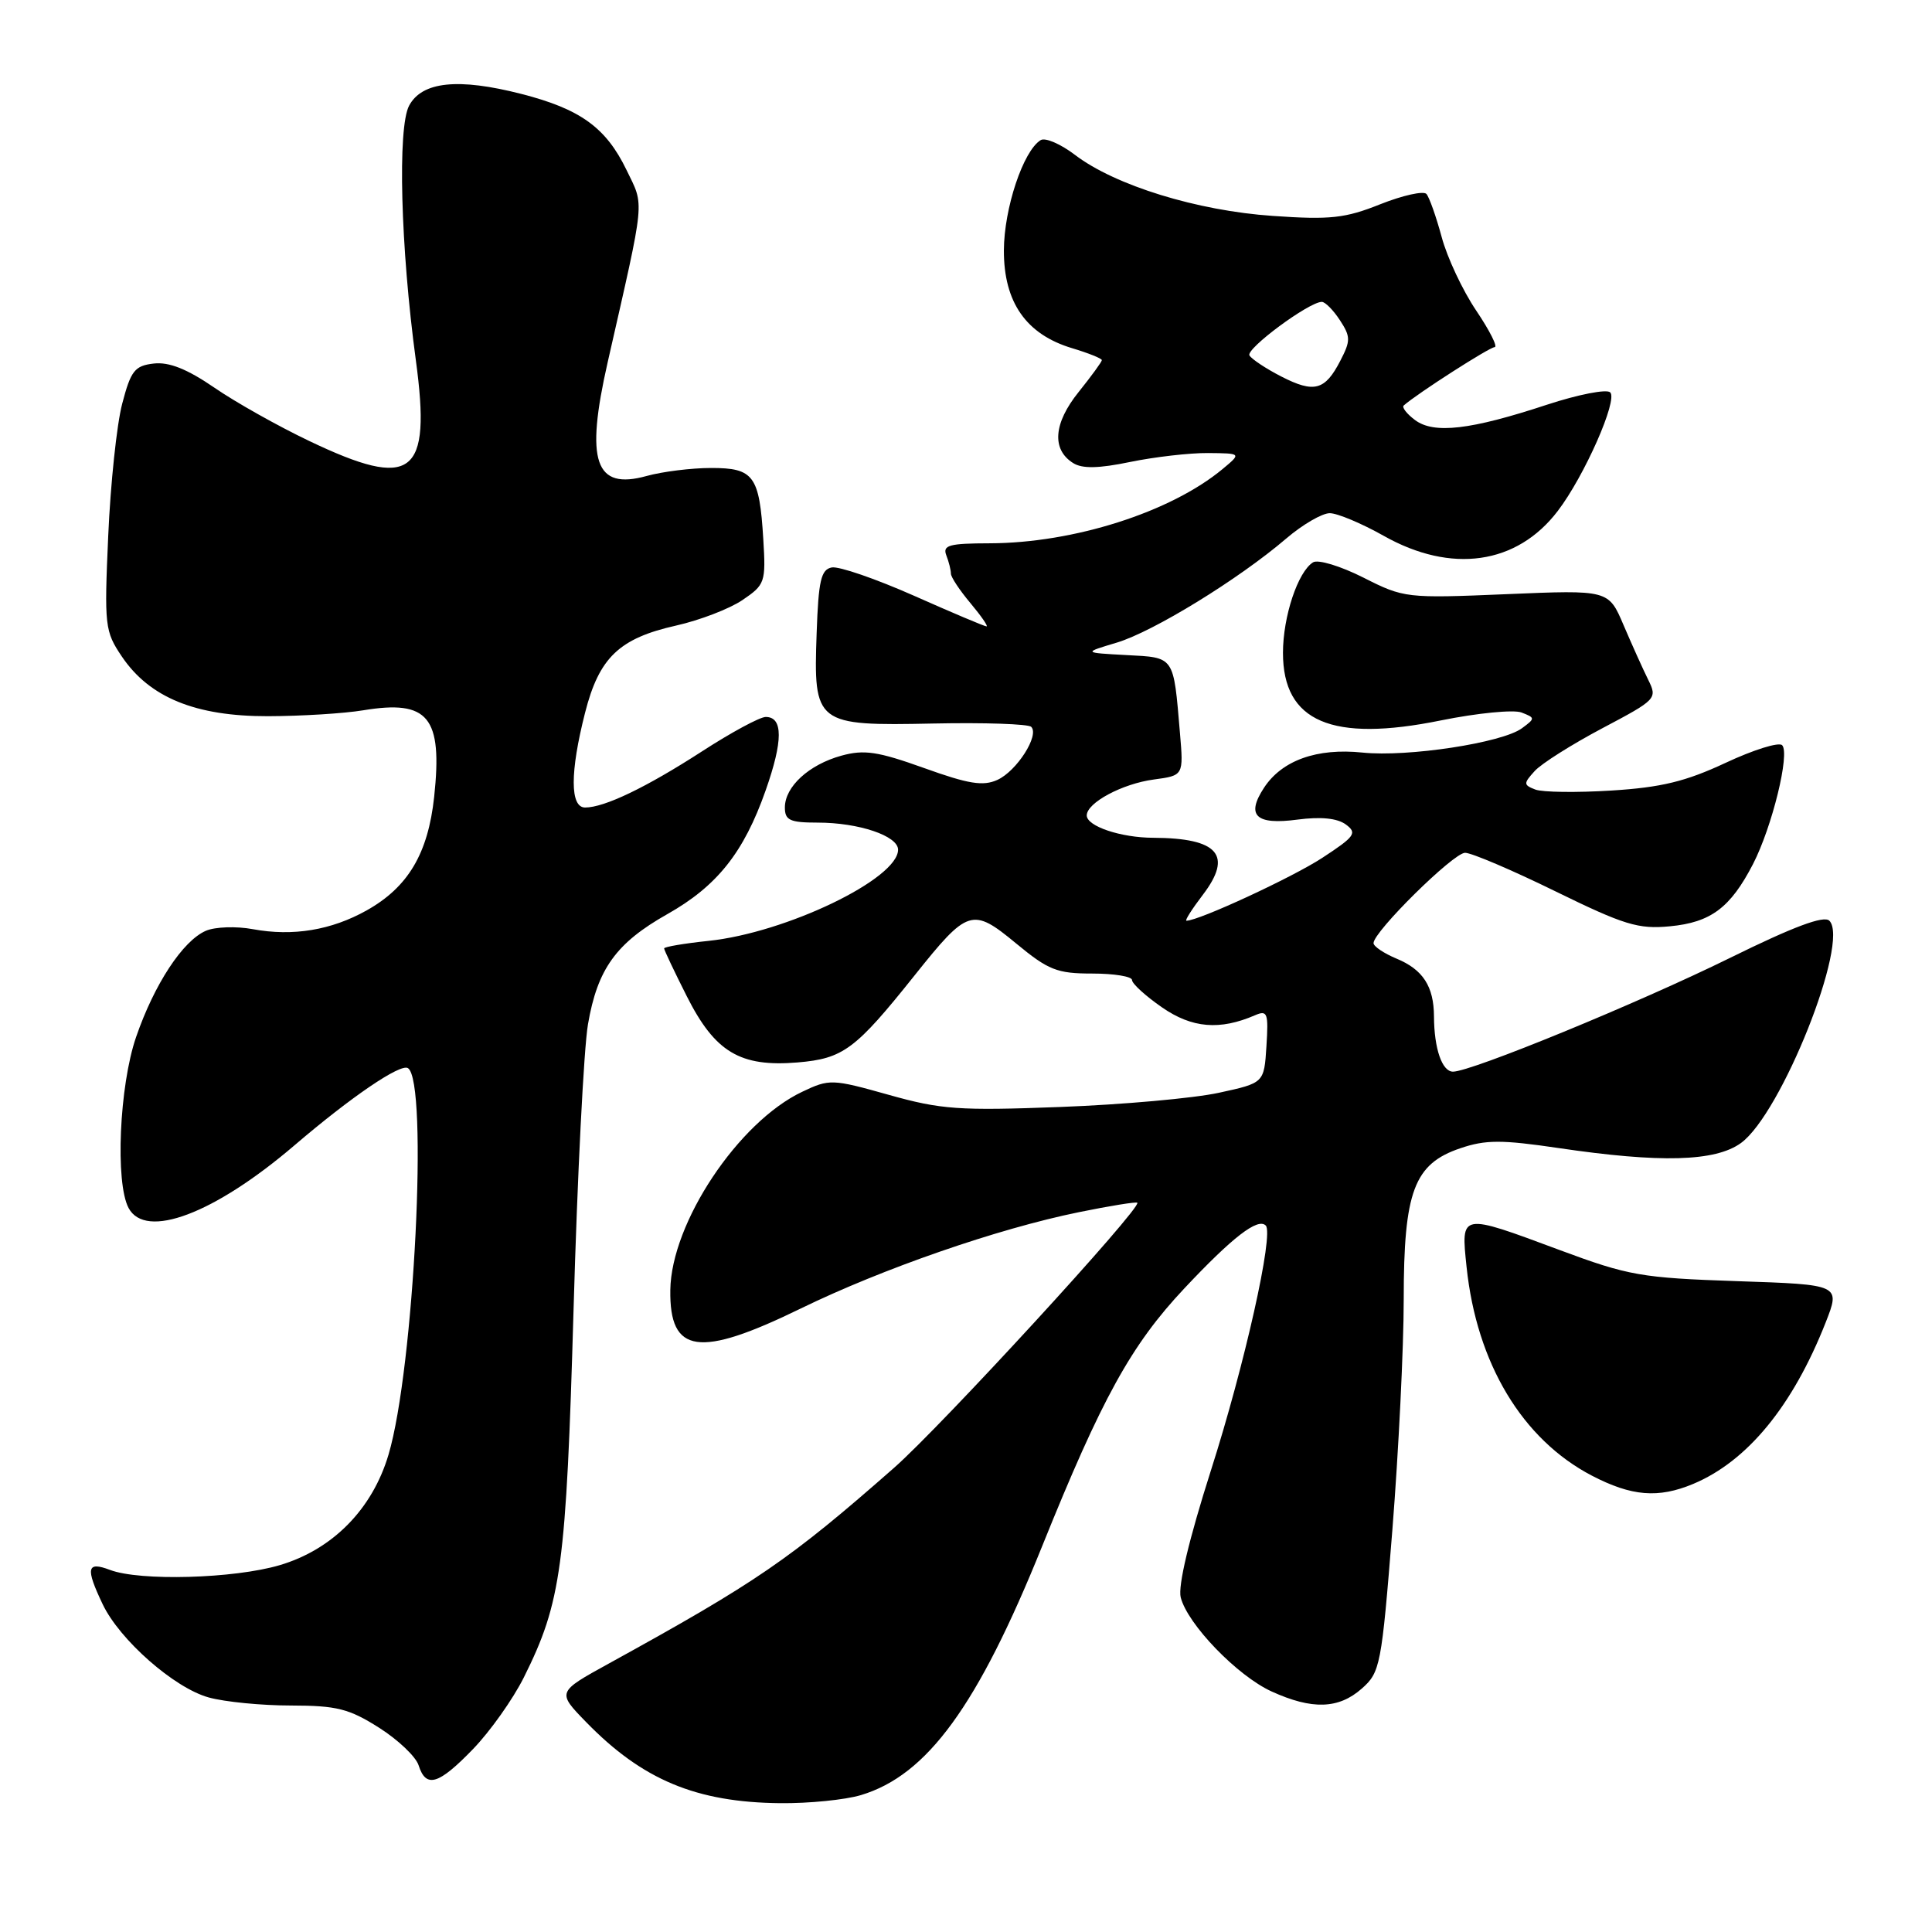 <?xml version="1.0" encoding="UTF-8" standalone="no"?>
<!DOCTYPE svg PUBLIC "-//W3C//DTD SVG 1.1//EN" "http://www.w3.org/Graphics/SVG/1.1/DTD/svg11.dtd" >
<svg xmlns="http://www.w3.org/2000/svg" xmlns:xlink="http://www.w3.org/1999/xlink" version="1.1" viewBox="0 0 256 256">
 <g >
 <path fill="currentColor"
d=" M 114.08 237.86 C 122.87 235.22 129.56 226.04 138.09 204.88 C 145.99 185.28 149.88 178.22 156.93 170.72 C 163.31 163.93 166.67 161.33 167.72 162.39 C 168.81 163.48 164.93 180.84 160.44 194.88 C 157.56 203.92 156.07 210.15 156.45 211.66 C 157.35 215.22 163.95 222.06 168.50 224.13 C 173.86 226.57 177.37 226.46 180.44 223.75 C 182.89 221.59 183.06 220.72 184.50 202.67 C 185.32 192.32 186.00 178.59 186.00 172.17 C 186.00 157.86 187.37 154.22 193.50 152.15 C 196.85 151.01 198.97 151.01 206.50 152.12 C 220.02 154.12 227.28 153.92 230.68 151.46 C 236.03 147.59 245.13 124.73 242.40 122.00 C 241.68 121.28 237.67 122.77 229.21 126.94 C 217.00 132.95 194.95 142.00 192.53 142.00 C 191.08 142.00 190.03 138.95 190.01 134.68 C 189.99 130.70 188.55 128.47 185.04 127.02 C 183.37 126.32 182.00 125.40 182.00 124.97 C 182.00 123.45 192.59 113.00 194.13 113.00 C 194.98 113.00 200.36 115.29 206.09 118.10 C 215.22 122.57 217.08 123.14 221.26 122.74 C 226.69 122.23 229.29 120.28 232.28 114.50 C 234.82 109.57 237.21 99.81 236.14 98.74 C 235.70 98.30 232.32 99.36 228.63 101.09 C 223.36 103.55 220.12 104.34 213.54 104.75 C 208.92 105.04 204.38 104.98 203.44 104.62 C 201.86 104.01 201.85 103.82 203.35 102.17 C 204.23 101.19 208.27 98.64 212.31 96.50 C 219.52 92.69 219.63 92.57 218.39 90.06 C 217.69 88.65 216.23 85.40 215.13 82.83 C 213.14 78.16 213.14 78.16 199.63 78.73 C 186.32 79.29 186.03 79.25 180.65 76.53 C 177.64 75.01 174.65 74.10 173.99 74.51 C 171.98 75.75 170.00 81.69 170.00 86.51 C 170.00 95.64 176.46 98.40 190.92 95.46 C 195.76 94.48 200.57 94.01 201.61 94.41 C 203.44 95.12 203.44 95.19 201.66 96.50 C 199.04 98.43 186.54 100.34 180.54 99.72 C 174.50 99.09 169.87 100.75 167.49 104.38 C 165.07 108.07 166.40 109.34 171.93 108.60 C 175.00 108.20 177.18 108.41 178.32 109.24 C 179.87 110.38 179.55 110.83 175.21 113.67 C 171.23 116.27 158.86 122.00 157.21 122.00 C 156.96 122.00 157.94 120.46 159.38 118.57 C 163.39 113.31 161.43 111.05 152.82 111.01 C 148.51 111.00 144.00 109.48 144.00 108.05 C 144.00 106.37 148.70 103.85 152.88 103.29 C 156.83 102.76 156.83 102.76 156.35 97.13 C 155.48 86.84 155.69 87.14 149.24 86.80 C 143.50 86.49 143.50 86.49 147.98 85.15 C 152.83 83.69 164.13 76.75 170.43 71.36 C 172.59 69.51 175.19 68.00 176.20 68.00 C 177.20 68.00 180.42 69.35 183.35 71.00 C 192.30 76.05 200.99 74.82 206.41 67.71 C 209.94 63.09 214.40 52.99 213.36 51.99 C 212.89 51.53 209.12 52.27 205.00 53.62 C 194.84 56.97 190.00 57.53 187.50 55.66 C 186.40 54.84 185.73 53.97 186.00 53.73 C 187.81 52.13 197.38 46.00 198.04 46.00 C 198.50 46.00 197.40 43.82 195.61 41.16 C 193.81 38.50 191.75 34.11 191.03 31.41 C 190.30 28.71 189.39 26.14 189.01 25.70 C 188.62 25.27 185.88 25.88 182.90 27.06 C 178.25 28.92 176.28 29.14 168.66 28.61 C 158.64 27.93 147.75 24.57 142.45 20.53 C 140.55 19.08 138.49 18.19 137.89 18.57 C 135.58 19.99 133.04 27.61 133.02 33.17 C 133.00 40.06 135.97 44.31 142.07 46.14 C 144.23 46.79 146.00 47.50 146.00 47.72 C 146.00 47.94 144.61 49.84 142.92 51.95 C 139.59 56.09 139.33 59.56 142.20 61.36 C 143.41 62.12 145.57 62.08 149.76 61.21 C 152.98 60.55 157.62 60.01 160.06 60.03 C 164.50 60.07 164.50 60.07 162.01 62.14 C 155.14 67.86 142.27 71.96 131.14 71.99 C 125.76 72.00 124.88 72.24 125.39 73.58 C 125.73 74.45 126.00 75.54 126.00 76.01 C 126.00 76.47 127.17 78.23 128.59 79.92 C 130.01 81.62 130.97 83.00 130.72 83.00 C 130.46 83.00 126.13 81.17 121.09 78.93 C 116.05 76.70 111.16 75.01 110.21 75.19 C 108.79 75.47 108.45 76.92 108.21 83.89 C 107.78 95.98 108.05 96.19 123.68 95.87 C 130.43 95.73 136.26 95.93 136.64 96.31 C 137.76 97.42 134.74 102.16 132.16 103.34 C 130.26 104.20 128.34 103.89 122.45 101.77 C 116.31 99.57 114.51 99.30 111.49 100.13 C 107.18 101.32 104.00 104.24 104.00 107.00 C 104.00 108.69 104.67 109.00 108.35 109.00 C 113.80 109.00 119.00 110.76 119.00 112.59 C 119.00 116.46 104.15 123.60 93.89 124.67 C 90.65 125.01 88.00 125.46 88.00 125.67 C 88.00 125.88 89.35 128.73 91.00 132.00 C 94.74 139.42 98.07 141.41 105.67 140.78 C 111.74 140.27 113.34 139.08 121.20 129.23 C 128.25 120.40 128.83 120.21 134.64 125.01 C 138.92 128.55 140.06 129.00 144.73 129.00 C 147.63 129.00 150.00 129.39 150.00 129.86 C 150.00 130.34 151.79 131.97 153.97 133.48 C 157.95 136.24 161.63 136.55 166.31 134.52 C 167.94 133.82 168.09 134.23 167.81 138.62 C 167.50 143.50 167.50 143.50 161.50 144.80 C 158.20 145.52 148.75 146.37 140.50 146.68 C 127.07 147.19 124.69 147.02 117.76 145.07 C 110.25 142.96 109.90 142.95 106.29 144.67 C 97.83 148.68 88.94 162.04 88.82 170.94 C 88.70 179.40 92.62 179.96 106.07 173.40 C 116.94 168.10 132.20 162.81 142.96 160.62 C 147.07 159.78 150.55 159.22 150.70 159.37 C 151.33 160.00 124.71 189.01 118.46 194.50 C 104.64 206.65 100.31 209.62 80.65 220.44 C 73.80 224.21 73.80 224.21 77.65 228.17 C 85.11 235.84 92.25 238.82 103.38 238.93 C 107.17 238.97 111.98 238.49 114.08 237.86 Z  M 62.69 231.75 C 64.95 229.41 67.97 225.15 69.41 222.27 C 74.39 212.28 75.02 207.60 76.00 173.50 C 76.50 155.90 77.36 138.90 77.91 135.72 C 79.17 128.38 81.64 124.96 88.42 121.13 C 95.02 117.41 98.56 112.96 101.45 104.74 C 103.77 98.16 103.77 95.00 101.46 95.00 C 100.69 95.00 96.89 97.05 93.02 99.56 C 85.61 104.35 80.09 107.00 77.53 107.00 C 75.52 107.00 75.52 102.31 77.52 94.46 C 79.38 87.13 82.05 84.58 89.59 82.89 C 92.71 82.19 96.67 80.67 98.38 79.51 C 101.37 77.48 101.49 77.16 101.14 71.45 C 100.63 63.03 99.88 62.00 94.21 62.01 C 91.62 62.01 87.78 62.49 85.68 63.07 C 78.83 64.97 77.53 61.16 80.52 48.00 C 85.56 25.82 85.40 27.46 83.01 22.51 C 80.29 16.90 76.90 14.45 69.10 12.45 C 60.72 10.30 55.92 10.80 54.21 14.00 C 52.66 16.91 53.08 32.78 55.10 47.72 C 57.18 63.07 54.68 64.98 40.97 58.43 C 36.86 56.47 31.19 53.29 28.38 51.35 C 24.79 48.89 22.39 47.94 20.38 48.17 C 17.85 48.46 17.34 49.11 16.19 53.50 C 15.47 56.25 14.64 64.12 14.34 71.00 C 13.81 82.95 13.89 83.65 16.15 87.00 C 19.82 92.43 25.92 94.92 35.50 94.90 C 39.90 94.89 45.58 94.54 48.12 94.12 C 56.77 92.69 58.66 94.99 57.53 105.58 C 56.72 113.10 54.08 117.55 48.59 120.63 C 43.90 123.26 38.81 124.10 33.50 123.12 C 31.30 122.71 28.50 122.81 27.29 123.33 C 24.22 124.65 20.44 130.42 18.03 137.42 C 15.81 143.87 15.25 156.72 17.04 160.07 C 19.29 164.28 28.40 160.84 39.01 151.77 C 46.55 145.32 53.04 140.91 54.05 141.53 C 56.78 143.22 54.87 181.36 51.48 192.75 C 49.34 199.97 44.07 205.32 37.07 207.39 C 31.03 209.18 18.53 209.53 14.57 208.02 C 11.50 206.86 11.31 207.75 13.60 212.56 C 15.84 217.28 23.07 223.65 27.65 224.92 C 29.77 225.51 34.67 225.99 38.55 225.99 C 44.63 226.00 46.25 226.41 50.21 228.92 C 52.74 230.52 55.11 232.77 55.47 233.92 C 56.45 236.99 58.11 236.49 62.69 231.75 Z  M 224.35 196.63 C 231.54 193.62 237.54 186.31 241.90 175.26 C 243.88 170.22 243.88 170.22 230.19 169.76 C 217.49 169.33 215.79 169.03 206.70 165.65 C 193.42 160.71 193.58 160.68 194.33 167.89 C 195.67 180.66 201.71 190.72 210.93 195.53 C 216.20 198.27 219.72 198.56 224.35 196.63 Z  M 169.78 49.89 C 167.77 48.86 165.88 47.61 165.56 47.10 C 165.03 46.24 173.44 40.00 175.15 40.00 C 175.59 40.00 176.67 41.09 177.54 42.42 C 178.97 44.61 178.98 45.14 177.60 47.80 C 175.57 51.74 174.13 52.12 169.78 49.89 Z "/>
</g>
</svg>